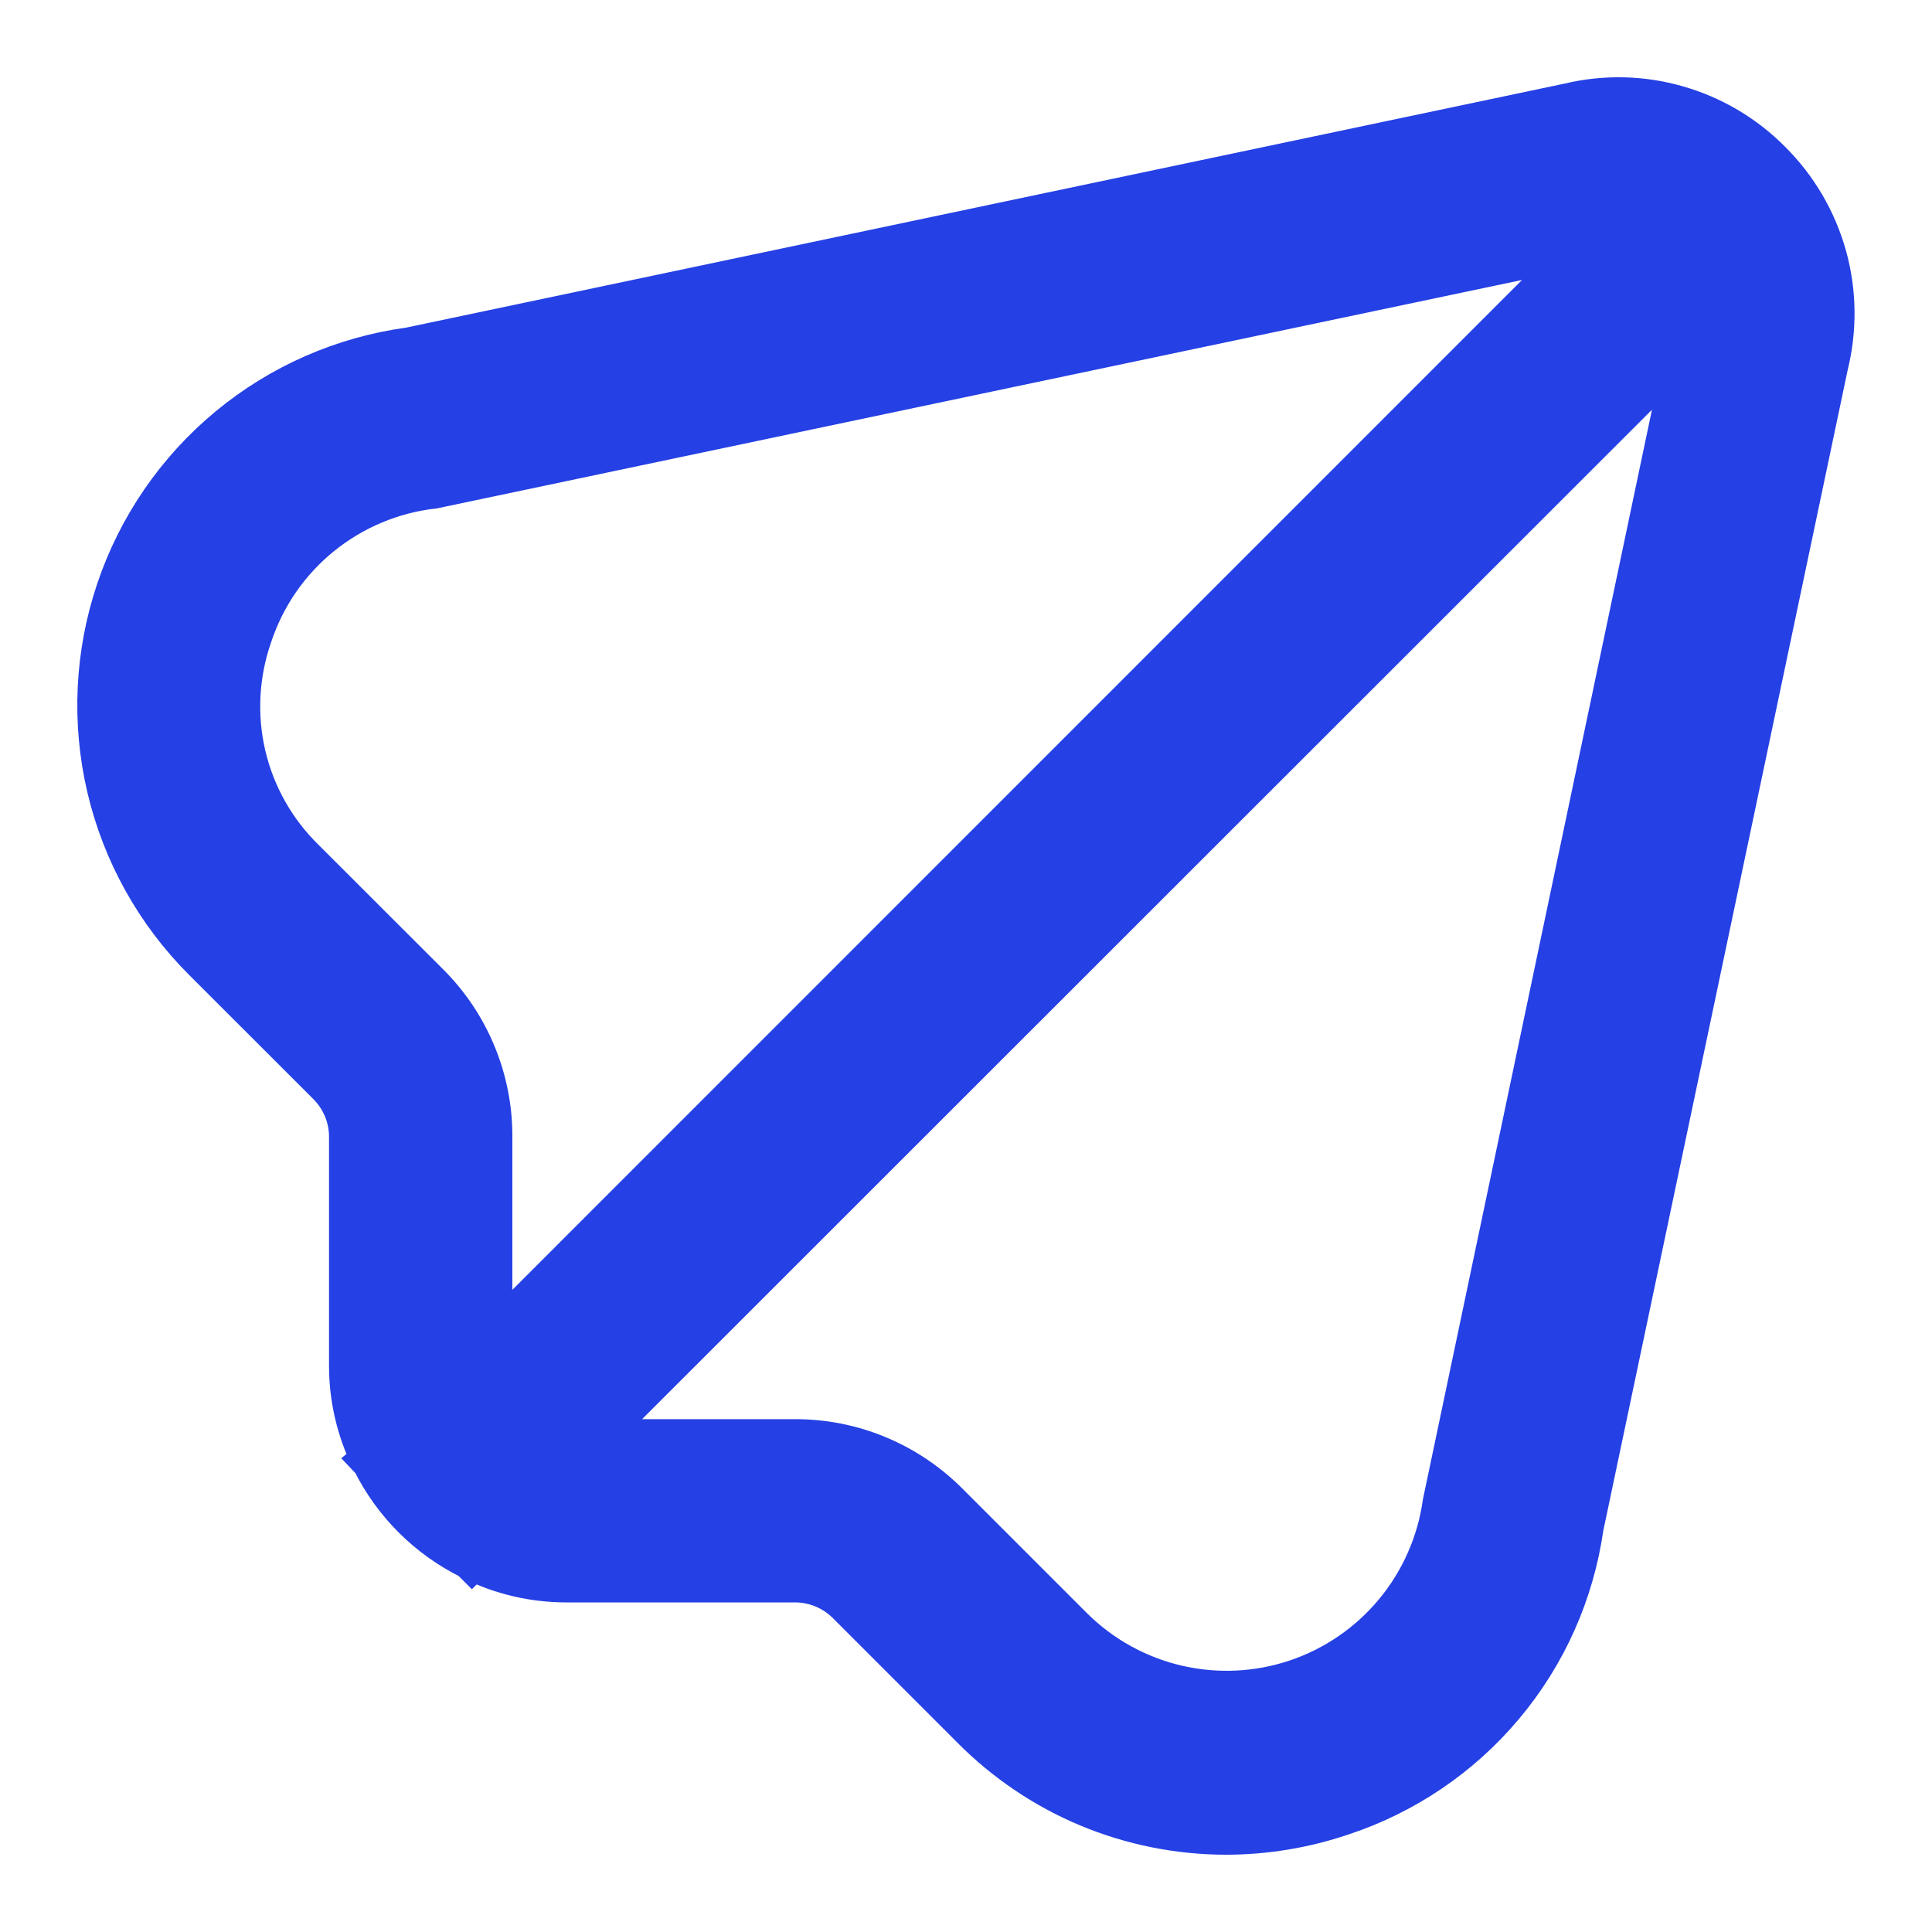 <svg width="20" height="20" viewBox="0 0 20 20" fill="none" xmlns="http://www.w3.org/2000/svg">
<path d="M18.338 1.661C18.069 1.389 17.734 1.191 17.366 1.086C16.998 0.98 16.61 0.972 16.238 1.061L4.237 3.589C3.546 3.683 2.895 3.969 2.358 4.414C1.821 4.859 1.418 5.445 1.196 6.106C0.973 6.767 0.94 7.477 1.099 8.156C1.258 8.835 1.604 9.456 2.098 9.95L3.386 11.237C3.456 11.307 3.511 11.39 3.549 11.481C3.587 11.572 3.606 11.67 3.606 11.768V14.144C3.607 14.479 3.684 14.808 3.831 15.108L3.825 15.113L3.844 15.133C4.064 15.575 4.423 15.932 4.866 16.15L4.885 16.169L4.891 16.163C5.191 16.31 5.52 16.387 5.854 16.388H8.23C8.429 16.388 8.62 16.467 8.761 16.607L10.049 17.895C10.394 18.244 10.805 18.522 11.258 18.712C11.711 18.901 12.197 18.999 12.688 19C13.098 19 13.504 18.933 13.892 18.802C14.547 18.587 15.129 18.193 15.572 17.665C16.016 17.137 16.302 16.495 16.4 15.812L18.932 3.786C19.025 3.411 19.02 3.017 18.916 2.645C18.811 2.272 18.612 1.933 18.338 1.661ZM4.448 10.178L3.159 8.89C2.859 8.598 2.648 8.225 2.552 7.817C2.456 7.408 2.479 6.981 2.617 6.585C2.751 6.179 2.999 5.819 3.332 5.55C3.664 5.281 4.067 5.112 4.492 5.065L16.373 2.564L5.104 13.835V11.768C5.105 11.473 5.048 11.181 4.935 10.908C4.823 10.635 4.657 10.387 4.448 10.178ZM14.927 15.556C14.869 15.97 14.697 16.36 14.43 16.682C14.163 17.004 13.812 17.245 13.415 17.379C13.019 17.512 12.593 17.532 12.186 17.437C11.779 17.342 11.406 17.135 11.11 16.84L9.82 15.55C9.611 15.341 9.364 15.175 9.091 15.062C8.818 14.948 8.526 14.891 8.23 14.891H6.164L17.435 3.625L14.927 15.556Z" fill="#2540E4" stroke="#2540E4" stroke-width="0.4"/>
</svg>
